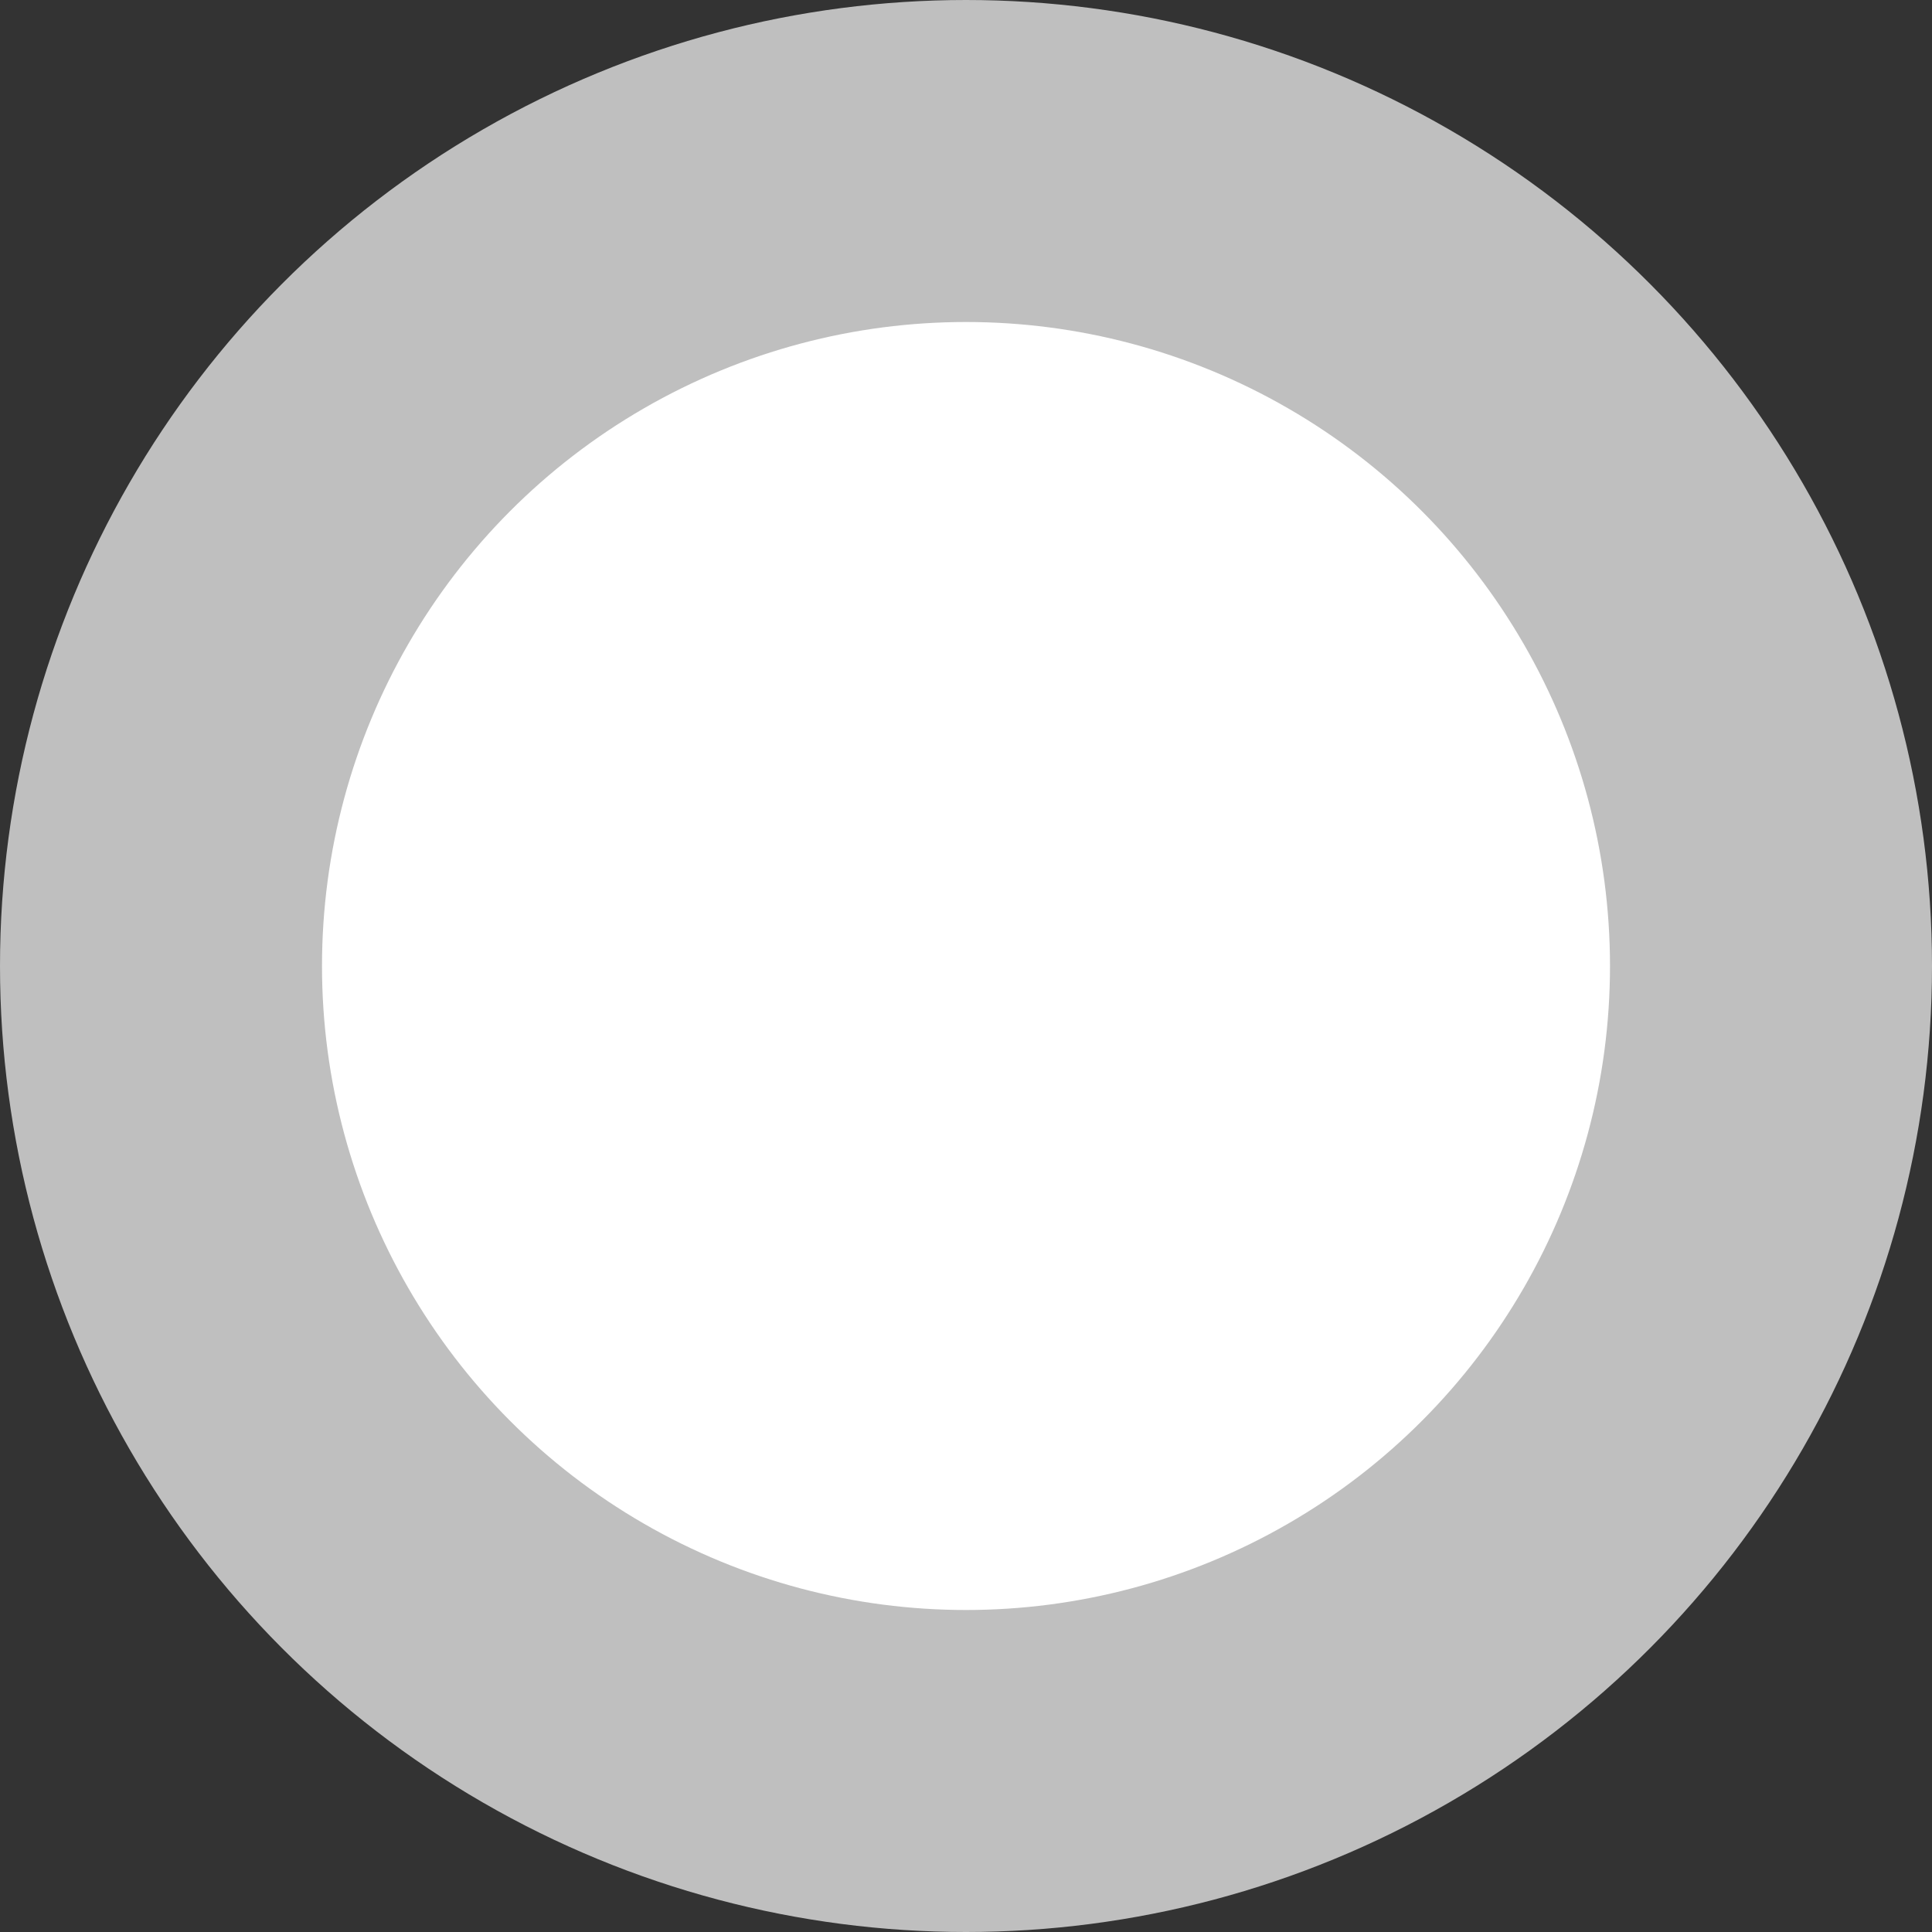<?xml version="1.0" encoding="UTF-8"?>
<svg width="12px" height="12px" viewBox="0 0 12 12" version="1.1" xmlns="http://www.w3.org/2000/svg" xmlns:xlink="http://www.w3.org/1999/xlink">
    <rect x="0" y="0" width="12" height="12" fill="#333333" stroke="none"/>
    <title>Oval</title>
    <g id="PC" stroke="none" stroke-width="1" fill="none" fill-rule="evenodd">
        <g id="Member_zh" transform="translate(-1713, -635)" fill="#FFFFFF" stroke="#BFBFBF" stroke-width="2">
            <g id="SideBar" transform="translate(1560, 540)">
                <circle id="Oval" cx="159" cy="101" r="5"></circle>
            </g>
        </g>
    </g>
</svg>